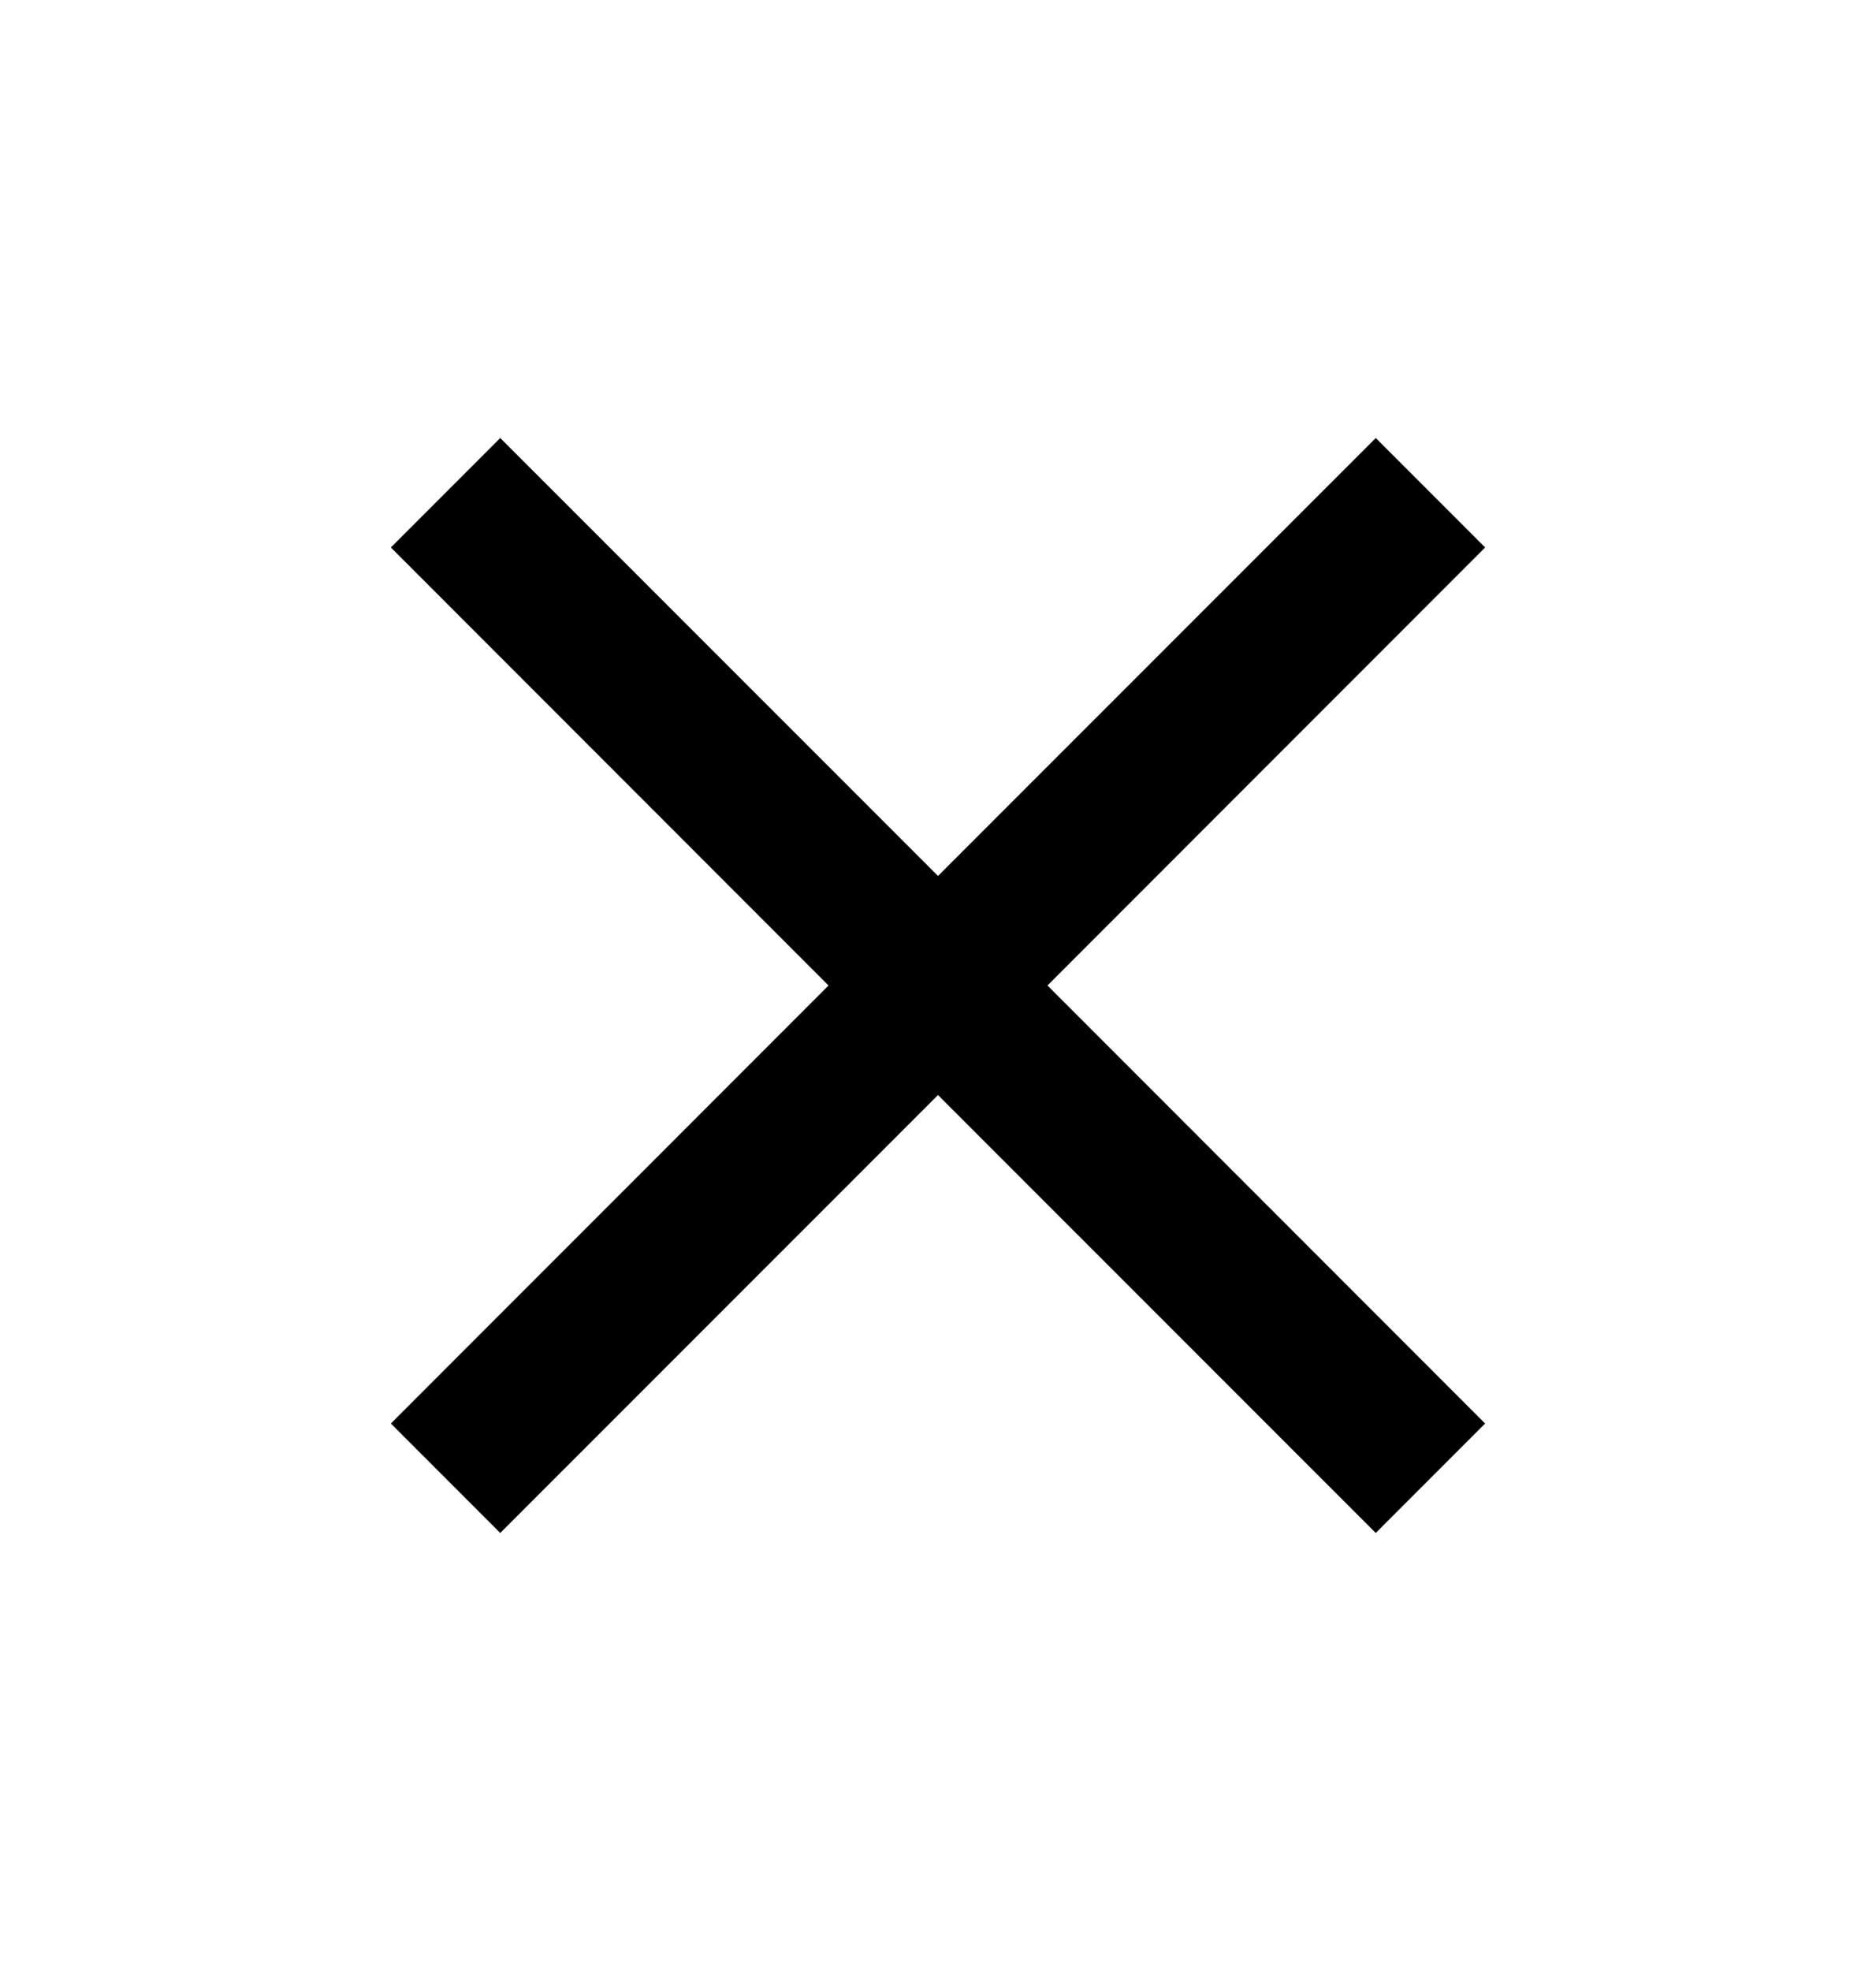 <svg width="20" height="21" viewBox="0 0 20 21" fill="none" xmlns="http://www.w3.org/2000/svg">
<path d="M5.333 16.333L4.167 15.167L8.833 10.5L4.167 5.833L5.333 4.667L10 9.333L14.667 4.667L15.833 5.833L11.167 10.5L15.833 15.167L14.667 16.333L10 11.667L5.333 16.333Z" fill="currentColor"/>
</svg>
